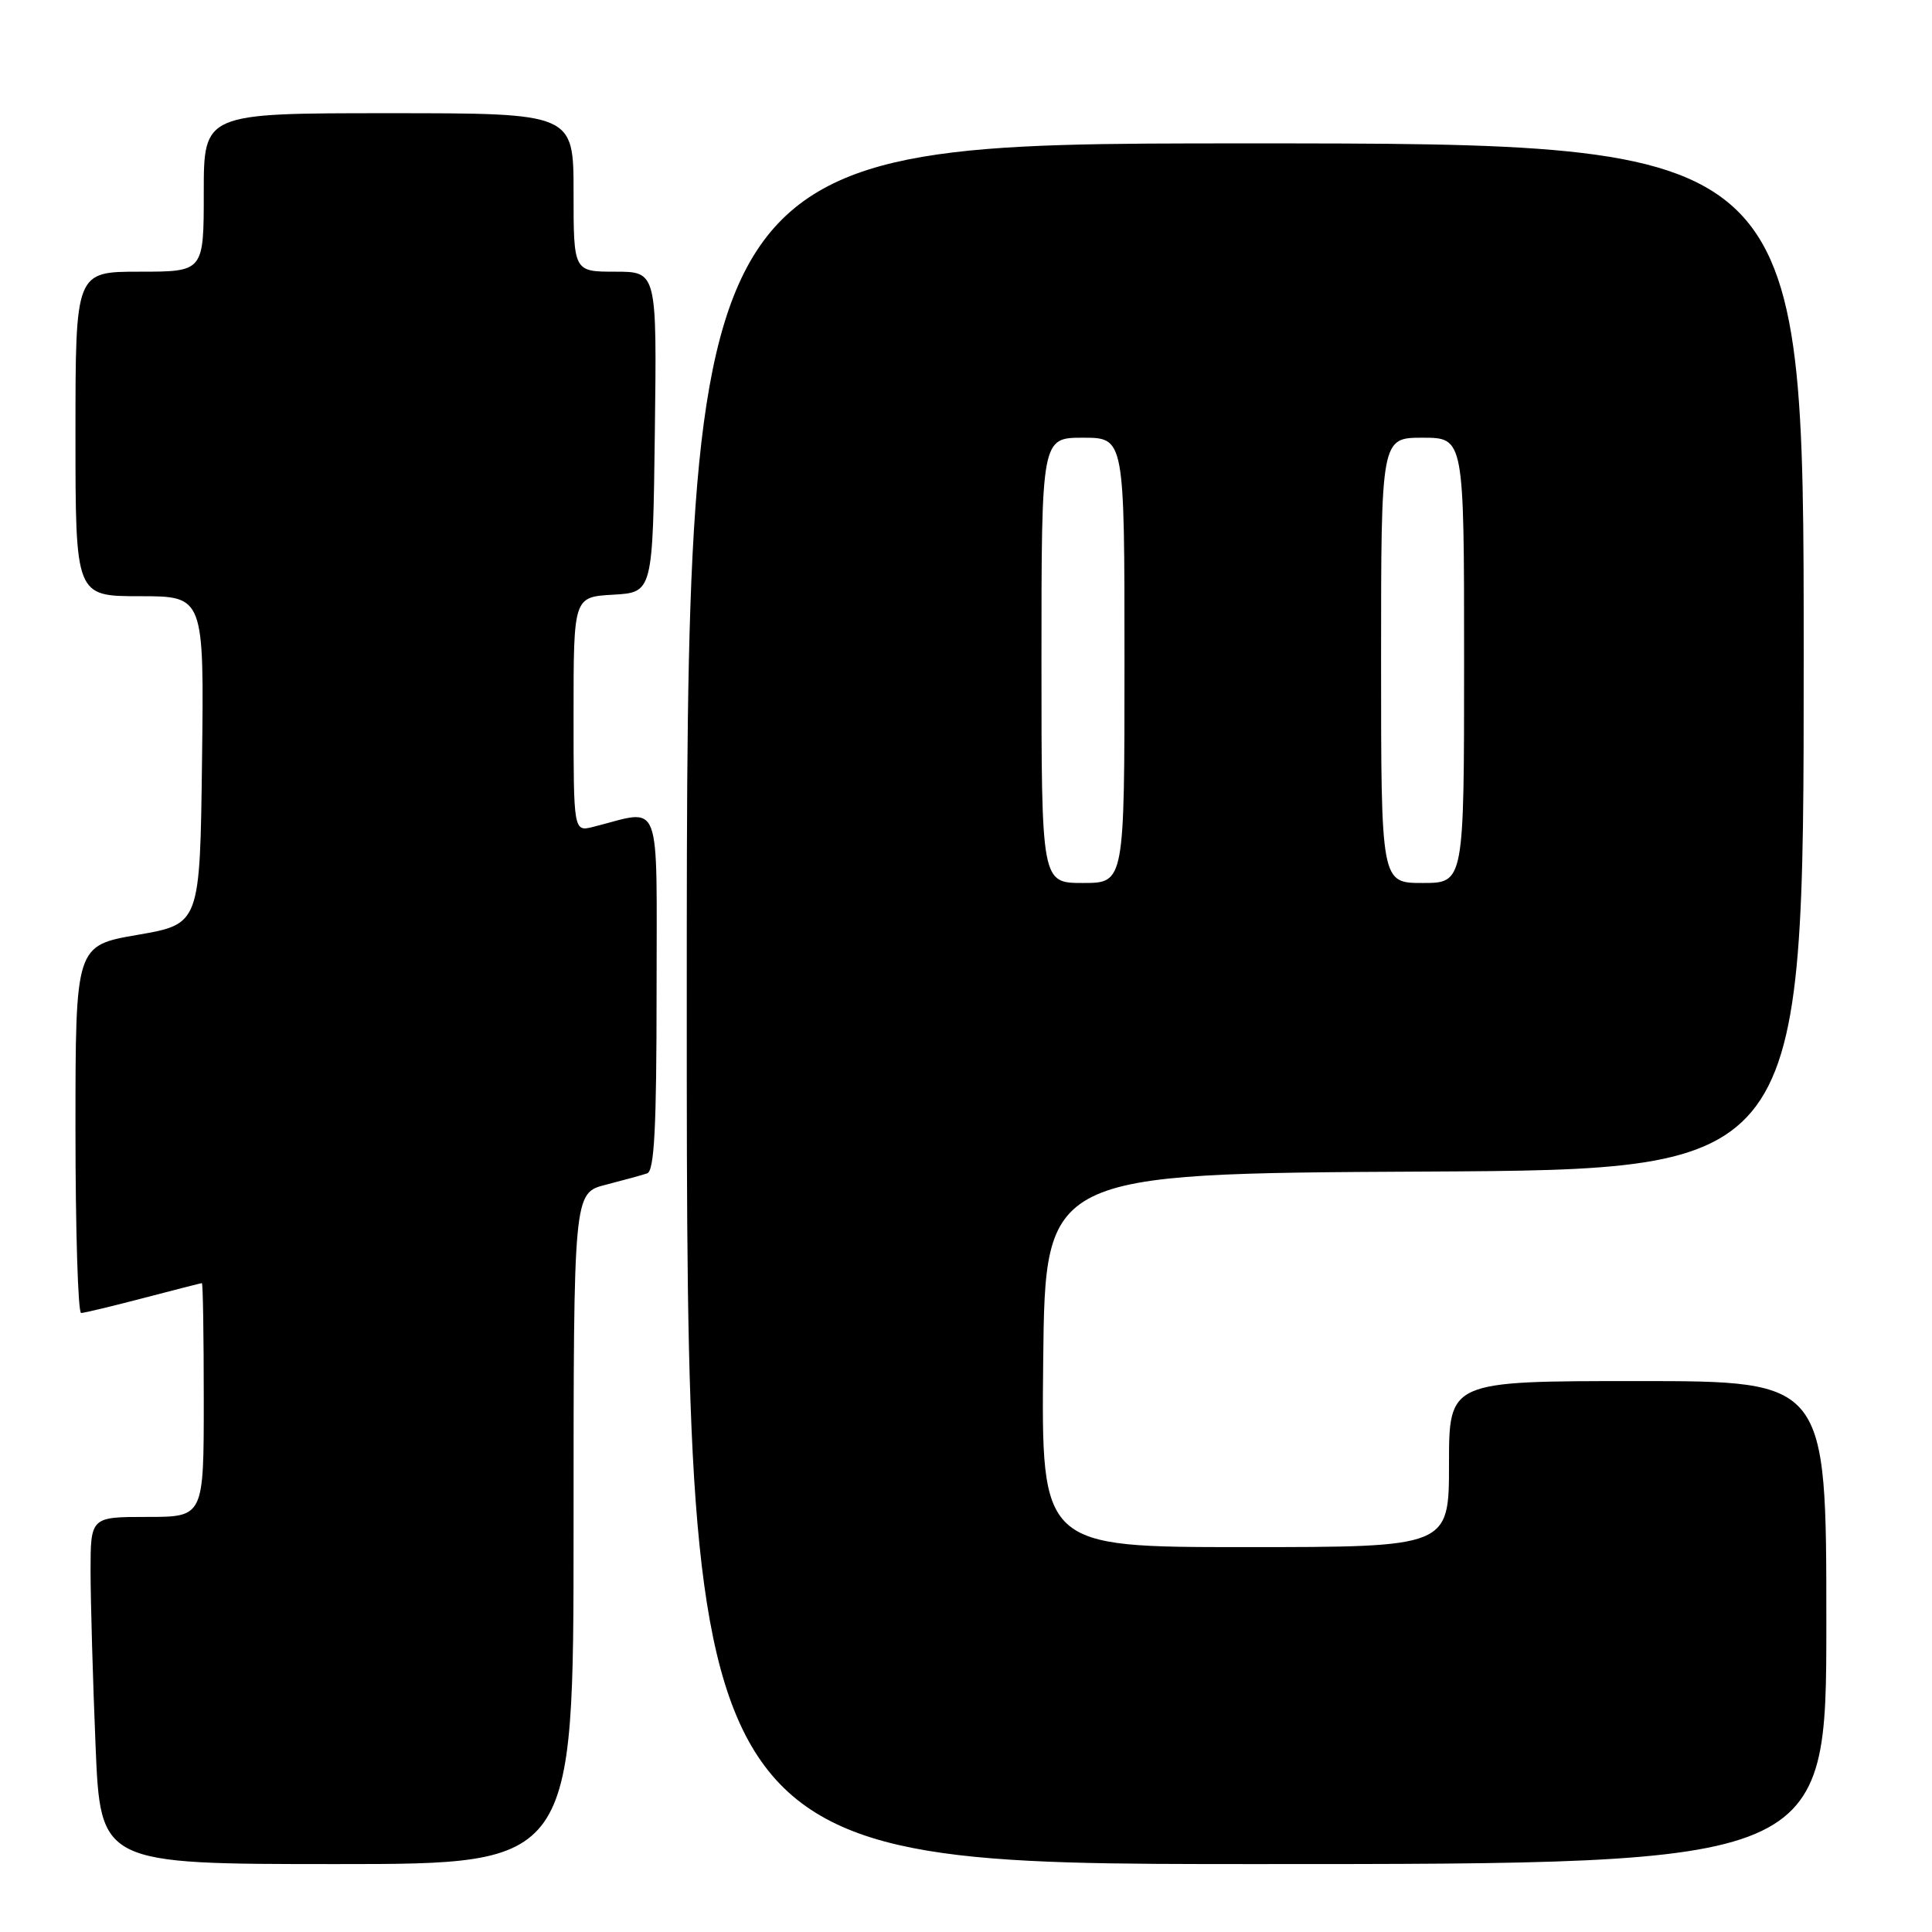 <?xml version="1.0" encoding="UTF-8" standalone="no"?>
<!DOCTYPE svg PUBLIC "-//W3C//DTD SVG 1.1//EN" "http://www.w3.org/Graphics/SVG/1.1/DTD/svg11.dtd" >
<svg xmlns="http://www.w3.org/2000/svg" xmlns:xlink="http://www.w3.org/1999/xlink" version="1.1" viewBox="0 0 256 256">
 <g >
 <path fill="currentColor"
d=" M 76.00 202.54 C 76.00 158.08 76.00 158.08 80.25 156.99 C 82.59 156.39 85.06 155.71 85.75 155.48 C 86.70 155.16 87.00 149.44 87.00 131.41 C 87.00 105.07 87.83 107.25 78.62 109.56 C 76.00 110.22 76.00 110.22 76.00 94.66 C 76.00 79.10 76.00 79.10 81.25 78.80 C 86.50 78.50 86.50 78.50 86.77 57.25 C 87.04 36.00 87.04 36.00 81.52 36.00 C 76.00 36.00 76.00 36.00 76.00 25.50 C 76.00 15.00 76.00 15.00 51.50 15.00 C 27.00 15.00 27.00 15.00 27.00 25.50 C 27.00 36.00 27.00 36.00 18.50 36.00 C 10.00 36.00 10.00 36.00 10.00 57.50 C 10.00 79.00 10.00 79.00 18.52 79.00 C 27.04 79.00 27.04 79.00 26.77 100.72 C 26.50 122.44 26.50 122.44 18.25 123.87 C 10.00 125.29 10.00 125.29 10.00 149.65 C 10.00 163.04 10.34 173.99 10.75 173.98 C 11.16 173.97 14.88 173.08 19.00 172.00 C 23.12 170.92 26.61 170.03 26.75 170.02 C 26.89 170.01 27.00 176.97 27.00 185.50 C 27.00 201.00 27.00 201.00 19.50 201.00 C 12.00 201.00 12.00 201.00 12.00 208.25 C 12.01 212.24 12.30 222.59 12.66 231.25 C 13.31 247.00 13.31 247.00 44.66 247.00 C 76.00 247.00 76.00 247.00 76.00 202.54 Z  M 242.00 215.00 C 242.00 183.00 242.00 183.00 217.00 183.00 C 192.00 183.00 192.00 183.00 192.00 194.00 C 192.00 205.00 192.00 205.00 164.98 205.00 C 137.97 205.00 137.97 205.00 138.23 180.25 C 138.50 155.50 138.50 155.50 188.75 155.24 C 239.00 154.98 239.00 154.98 239.00 86.99 C 239.00 19.00 239.00 19.00 165.00 19.00 C 91.00 19.00 91.00 19.00 91.00 133.00 C 91.00 247.00 91.00 247.00 166.50 247.00 C 242.00 247.00 242.00 247.00 242.00 215.00 Z  M 138.00 87.50 C 138.00 58.00 138.00 58.00 143.50 58.00 C 149.00 58.00 149.00 58.00 149.00 87.50 C 149.00 117.00 149.00 117.00 143.50 117.00 C 138.00 117.00 138.00 117.00 138.00 87.50 Z  M 183.00 87.50 C 183.00 58.00 183.00 58.00 188.50 58.00 C 194.00 58.00 194.00 58.00 194.00 87.50 C 194.00 117.00 194.00 117.00 188.50 117.00 C 183.00 117.00 183.00 117.00 183.00 87.50 Z "/>
</g>
</svg>